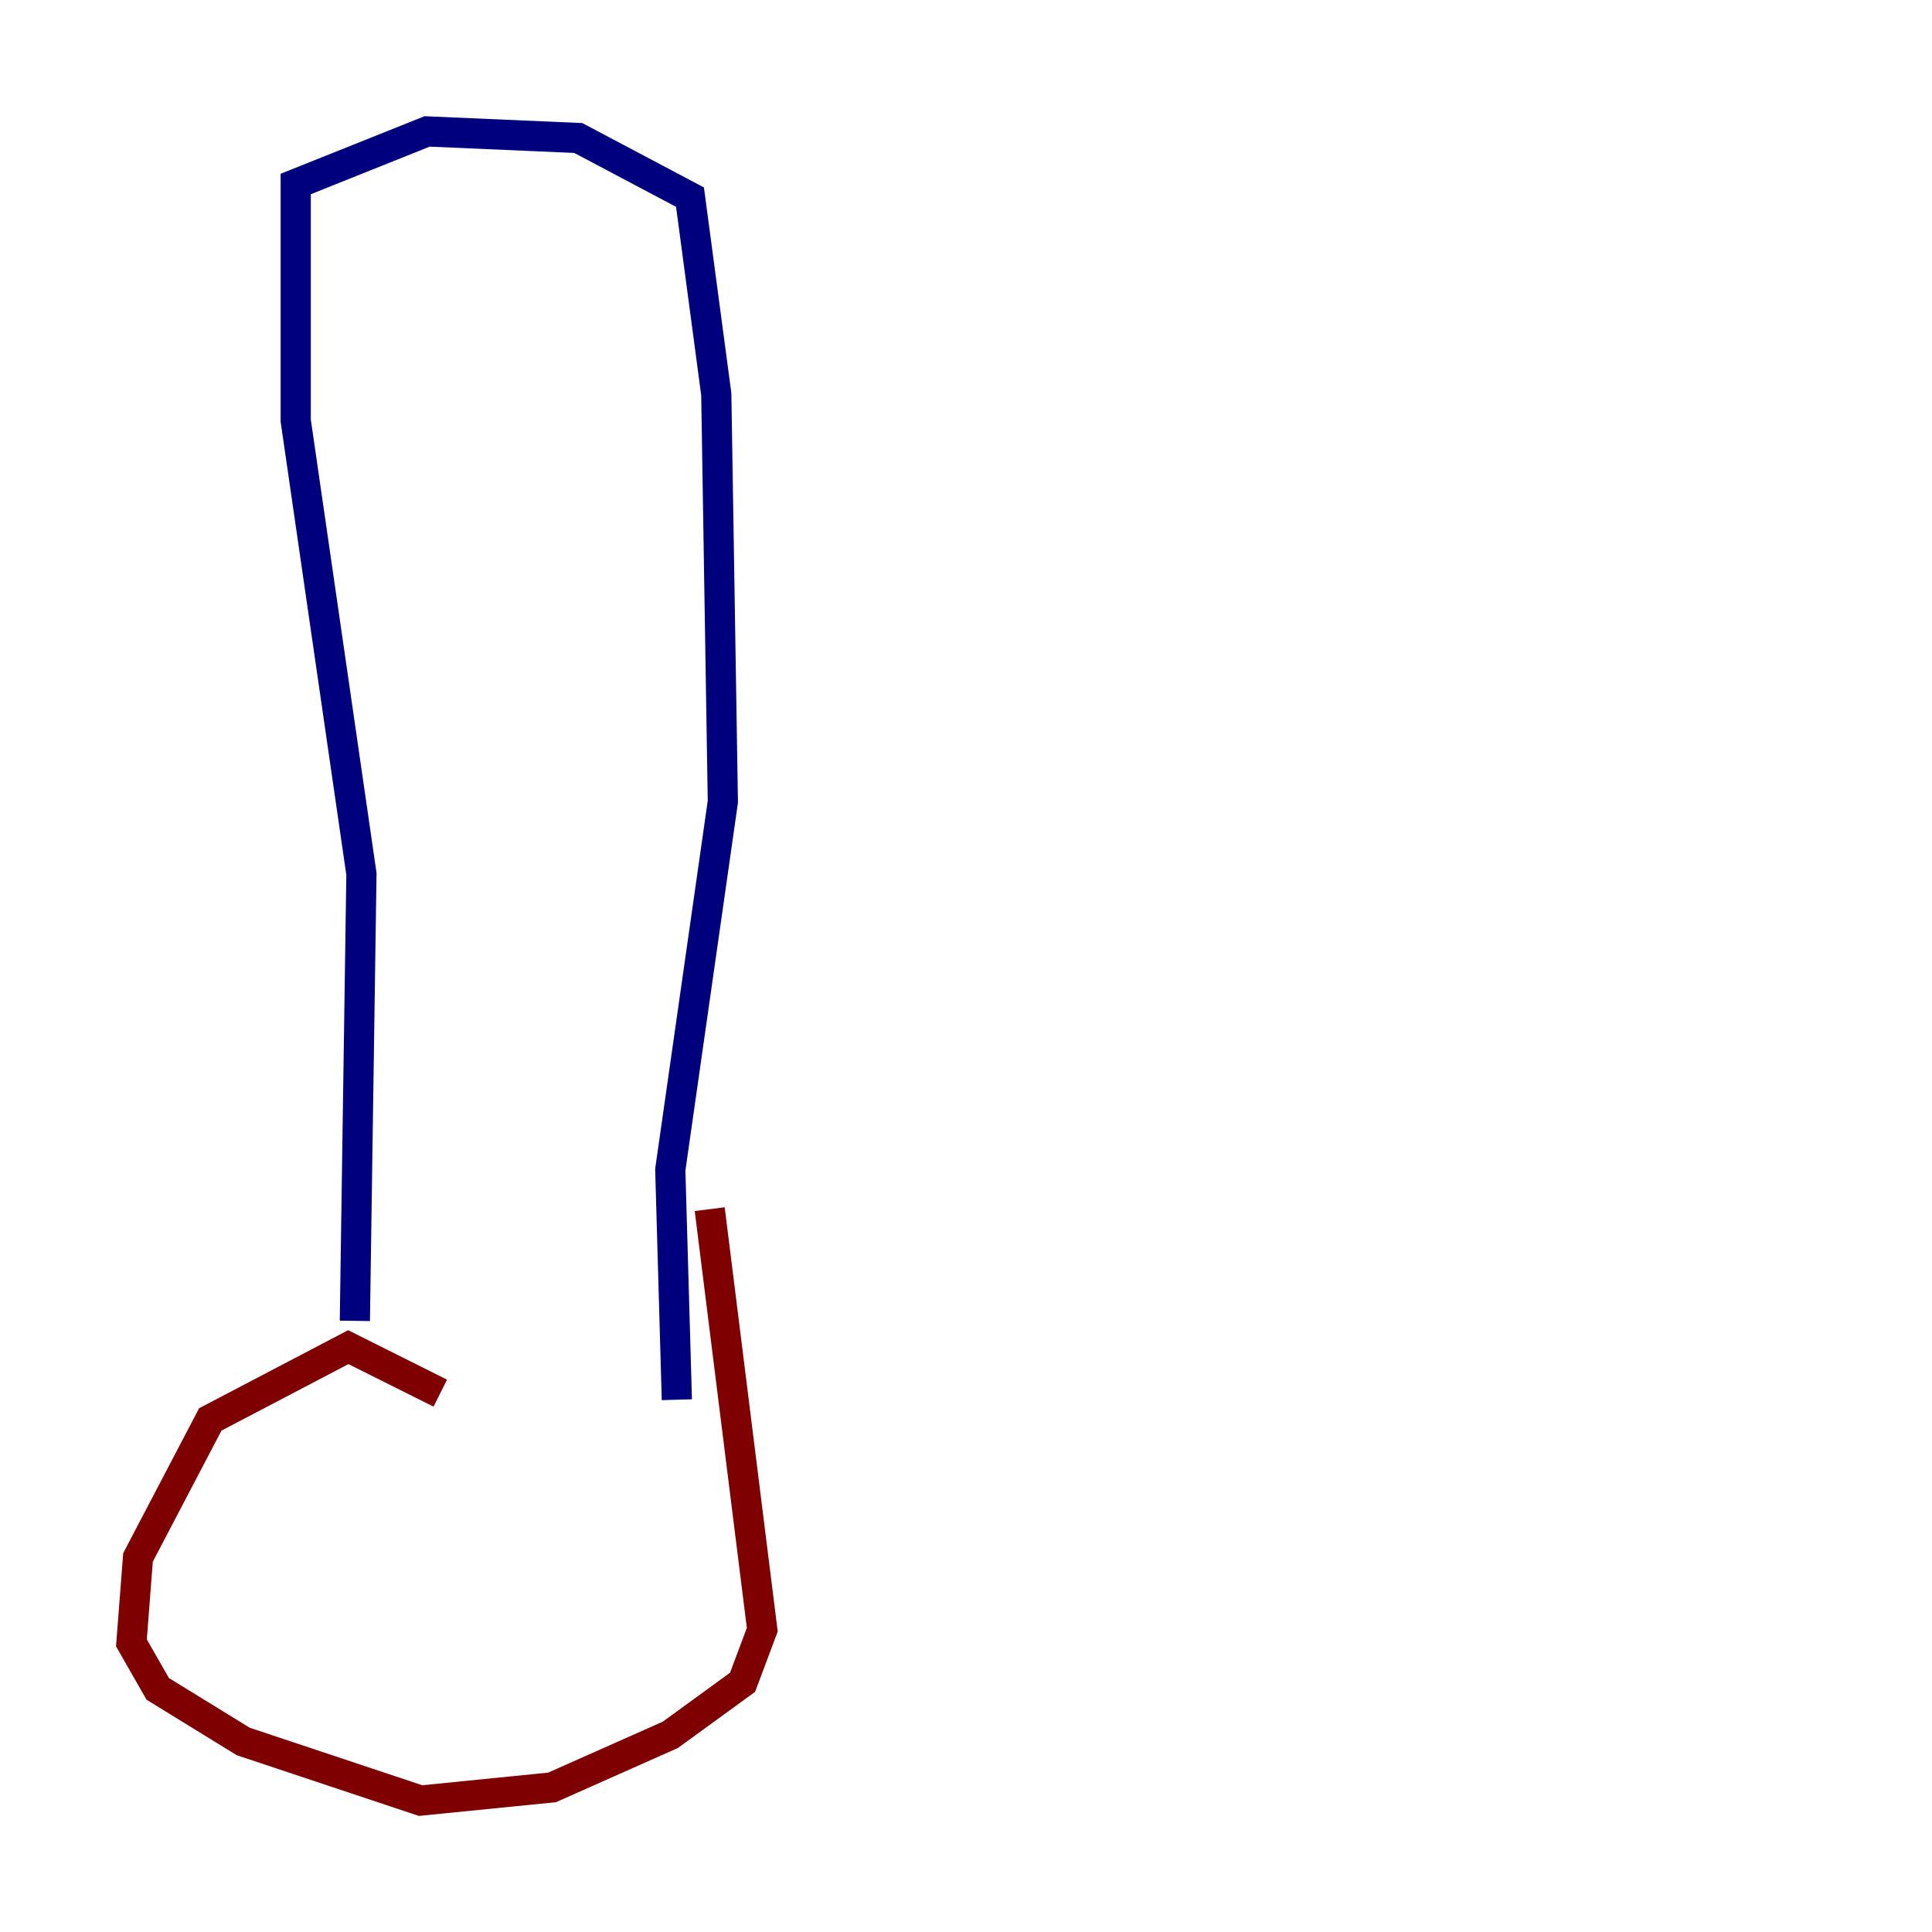 <?xml version="1.0" encoding="utf-8" ?>
<svg baseProfile="tiny" height="128" version="1.2" viewBox="0,0,128,128" width="128" xmlns="http://www.w3.org/2000/svg" xmlns:ev="http://www.w3.org/2001/xml-events" xmlns:xlink="http://www.w3.org/1999/xlink"><defs /><polyline fill="none" points="23.51,87.51 23.946,57.905 19.592,27.864 19.592,12.191 28.299,8.707 38.313,9.143 45.714,13.061 47.456,26.122 47.891,53.116 44.408,77.497 44.843,92.735" stroke="#00007f" stroke-width="2" /><polyline fill="none" points="29.17,92.299 23.075,89.252 13.932,94.041 9.143,103.184 8.707,108.844 10.449,111.891 16.109,115.374 27.864,119.293 36.571,118.422 44.408,114.939 49.197,111.456 50.503,107.973 47.02,80.109" stroke="#7f0000" stroke-width="2" /></svg>